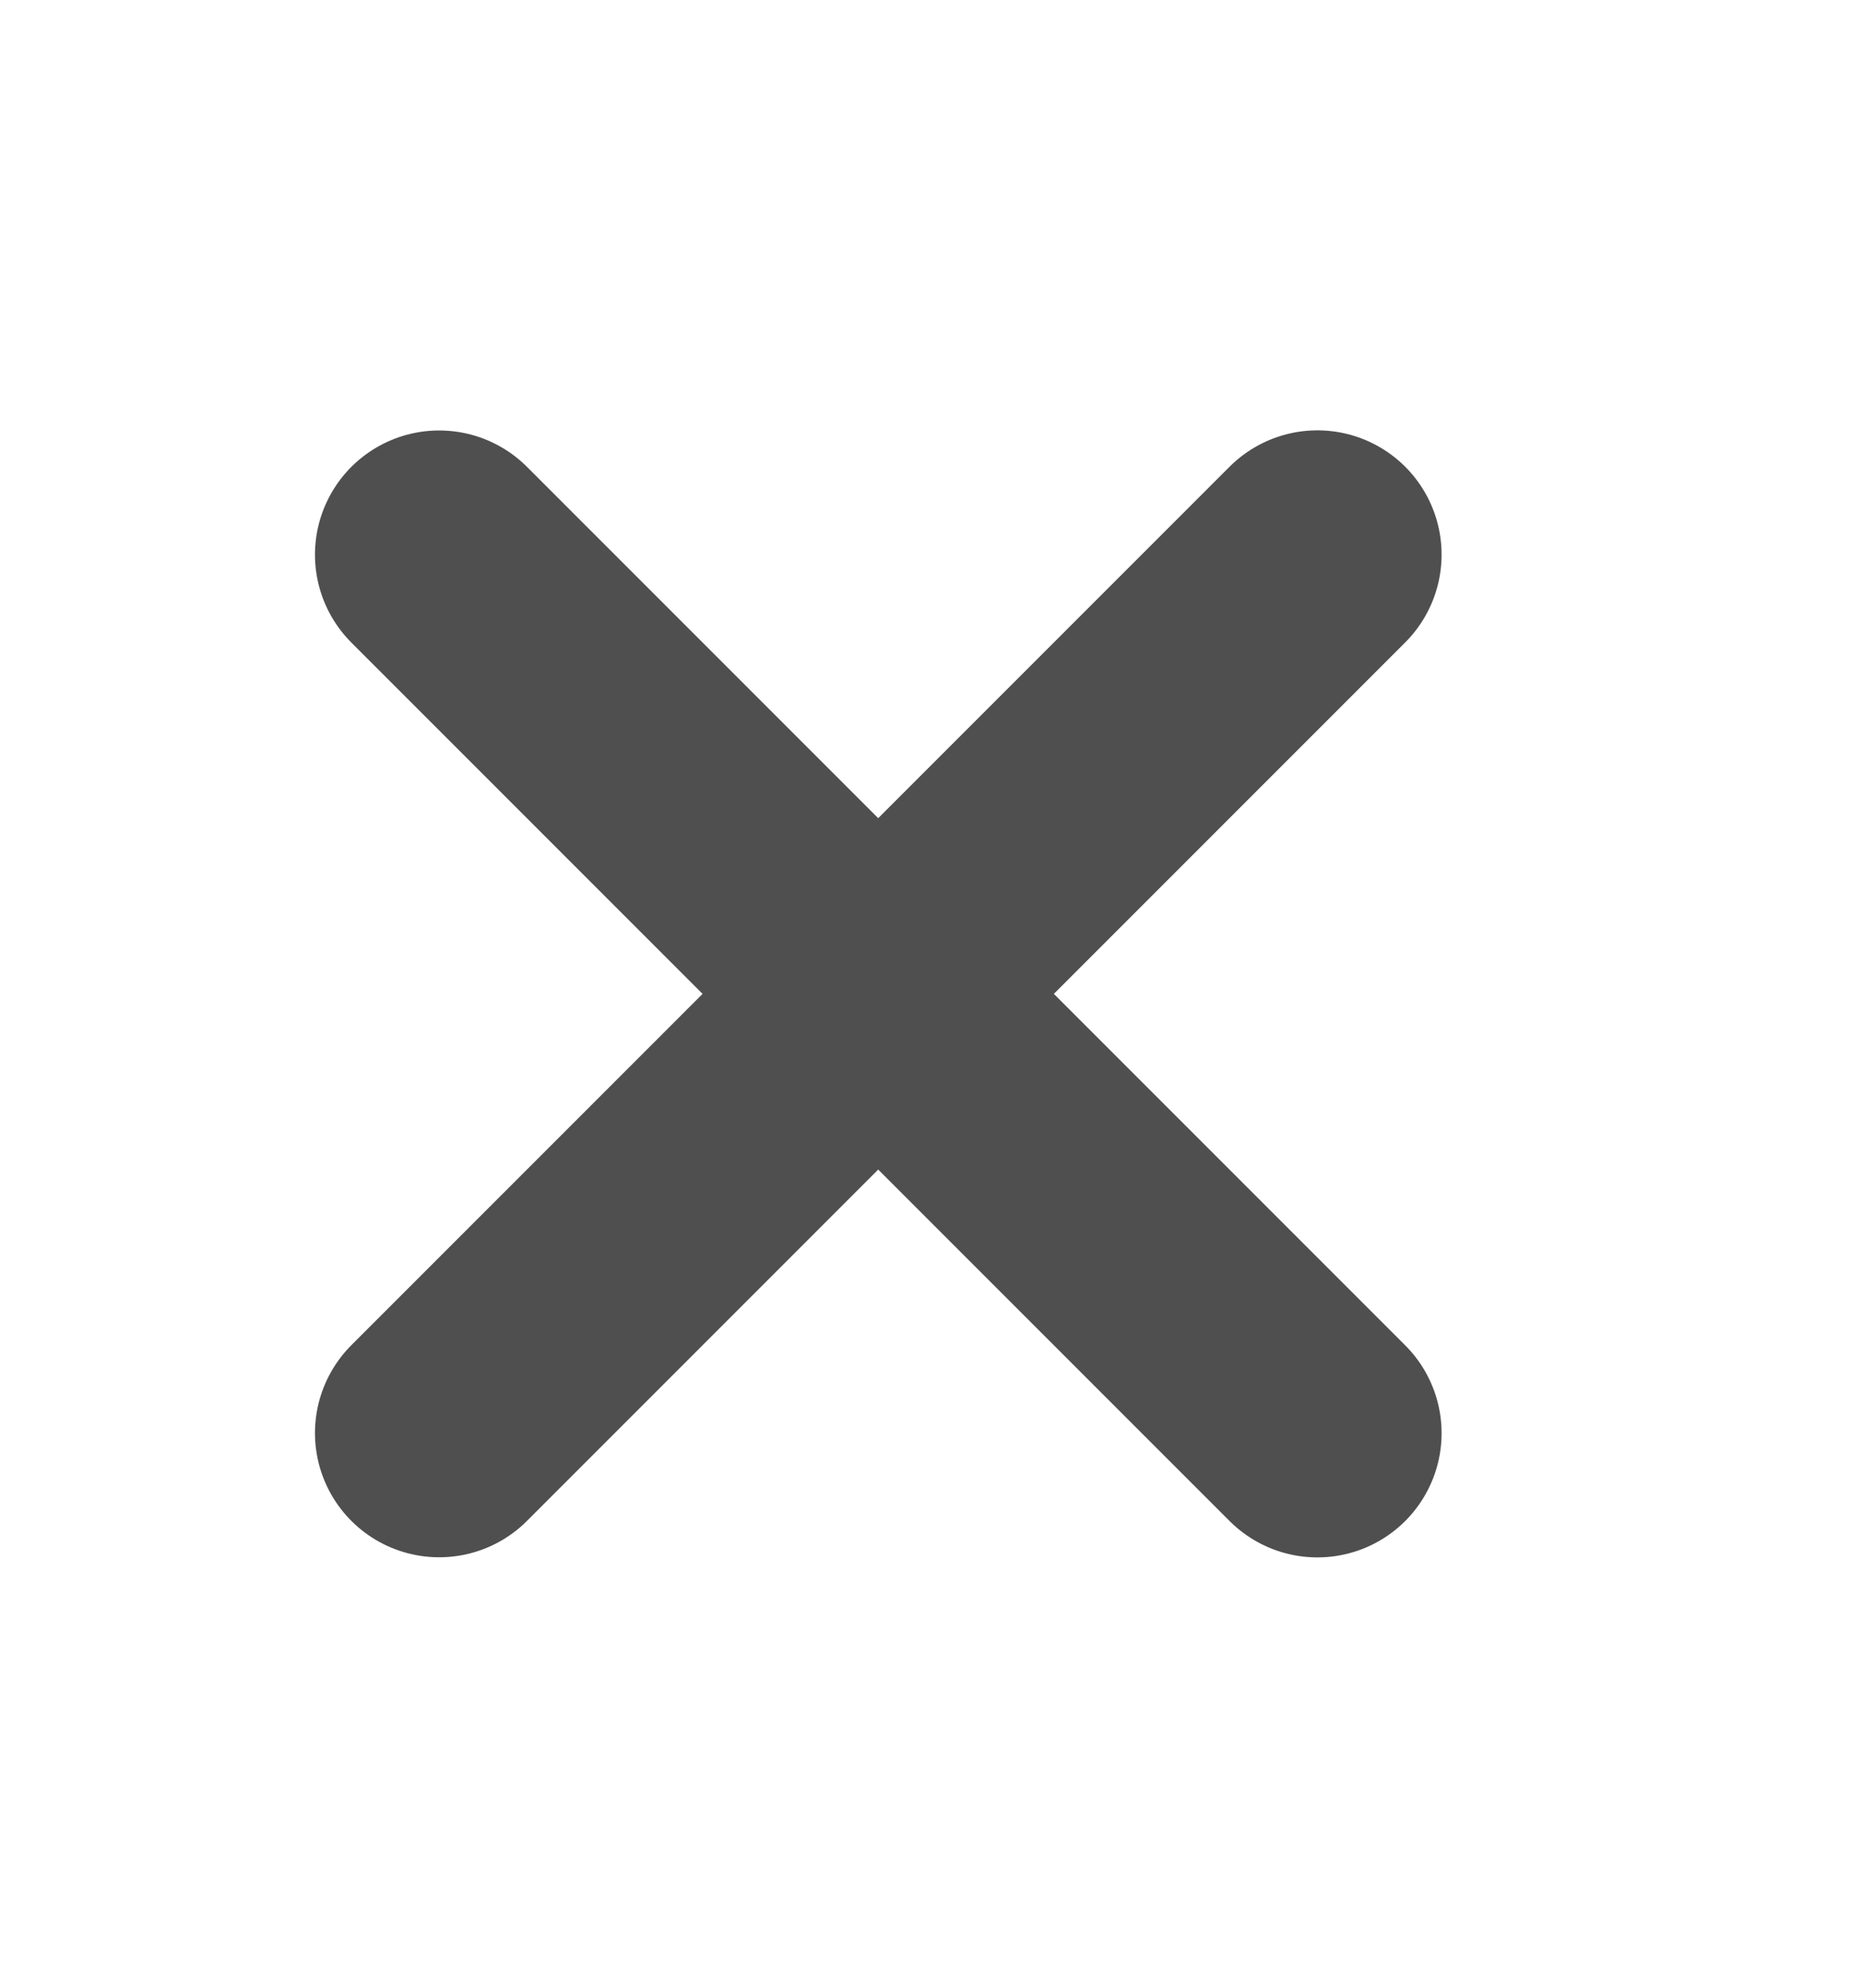 <svg width="15" height="16" viewBox="0 0 15 16" fill="none" xmlns="http://www.w3.org/2000/svg">
<path d="M3.536 11.535L10.607 4.464" stroke="#4F4F4F" stroke-width="2" stroke-linecap="round" stroke-linejoin="round"/>
<path d="M10.607 11.536L3.536 4.465" stroke="#4F4F4F" stroke-width="2" stroke-linecap="round" stroke-linejoin="round"/>
</svg>
